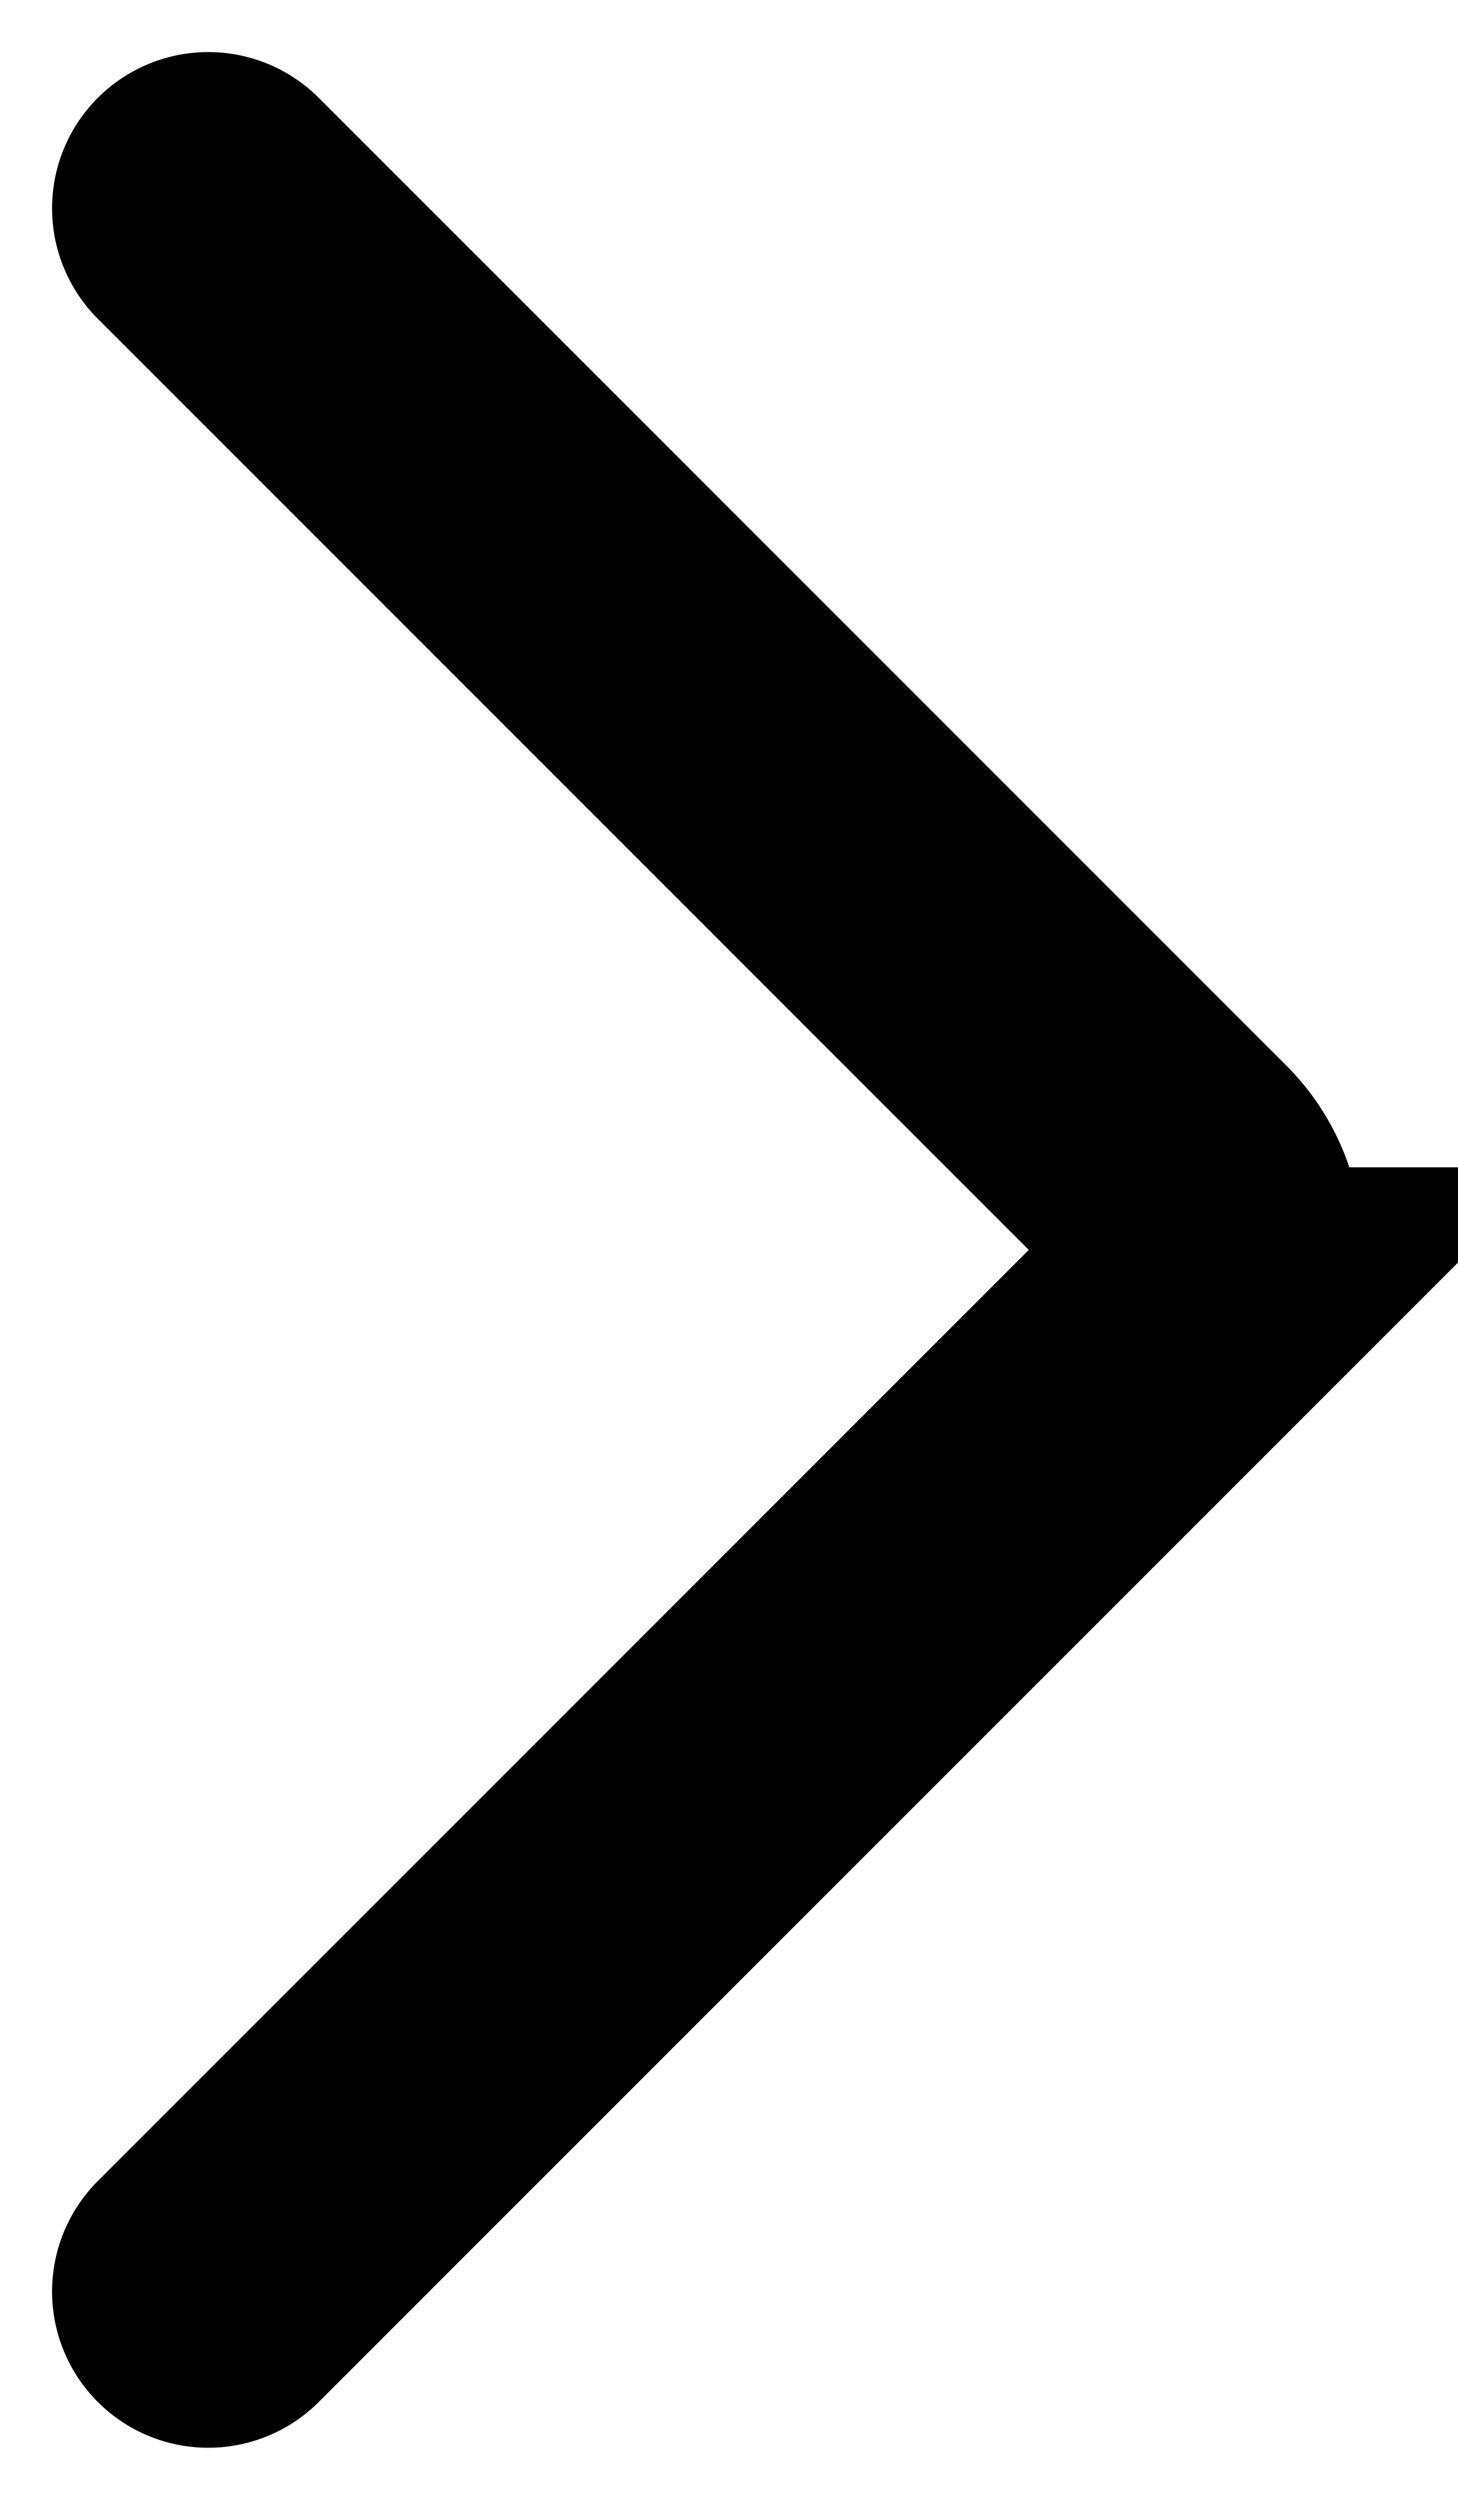 <svg width="14" height="24" viewBox="0 0 14 24" fill="none" xmlns="http://www.w3.org/2000/svg"><path d="M2 22l9.293-9.293a1 1 0 000-1.414L2 2" stroke="#000" stroke-width="3" stroke-linecap="round"/></svg>